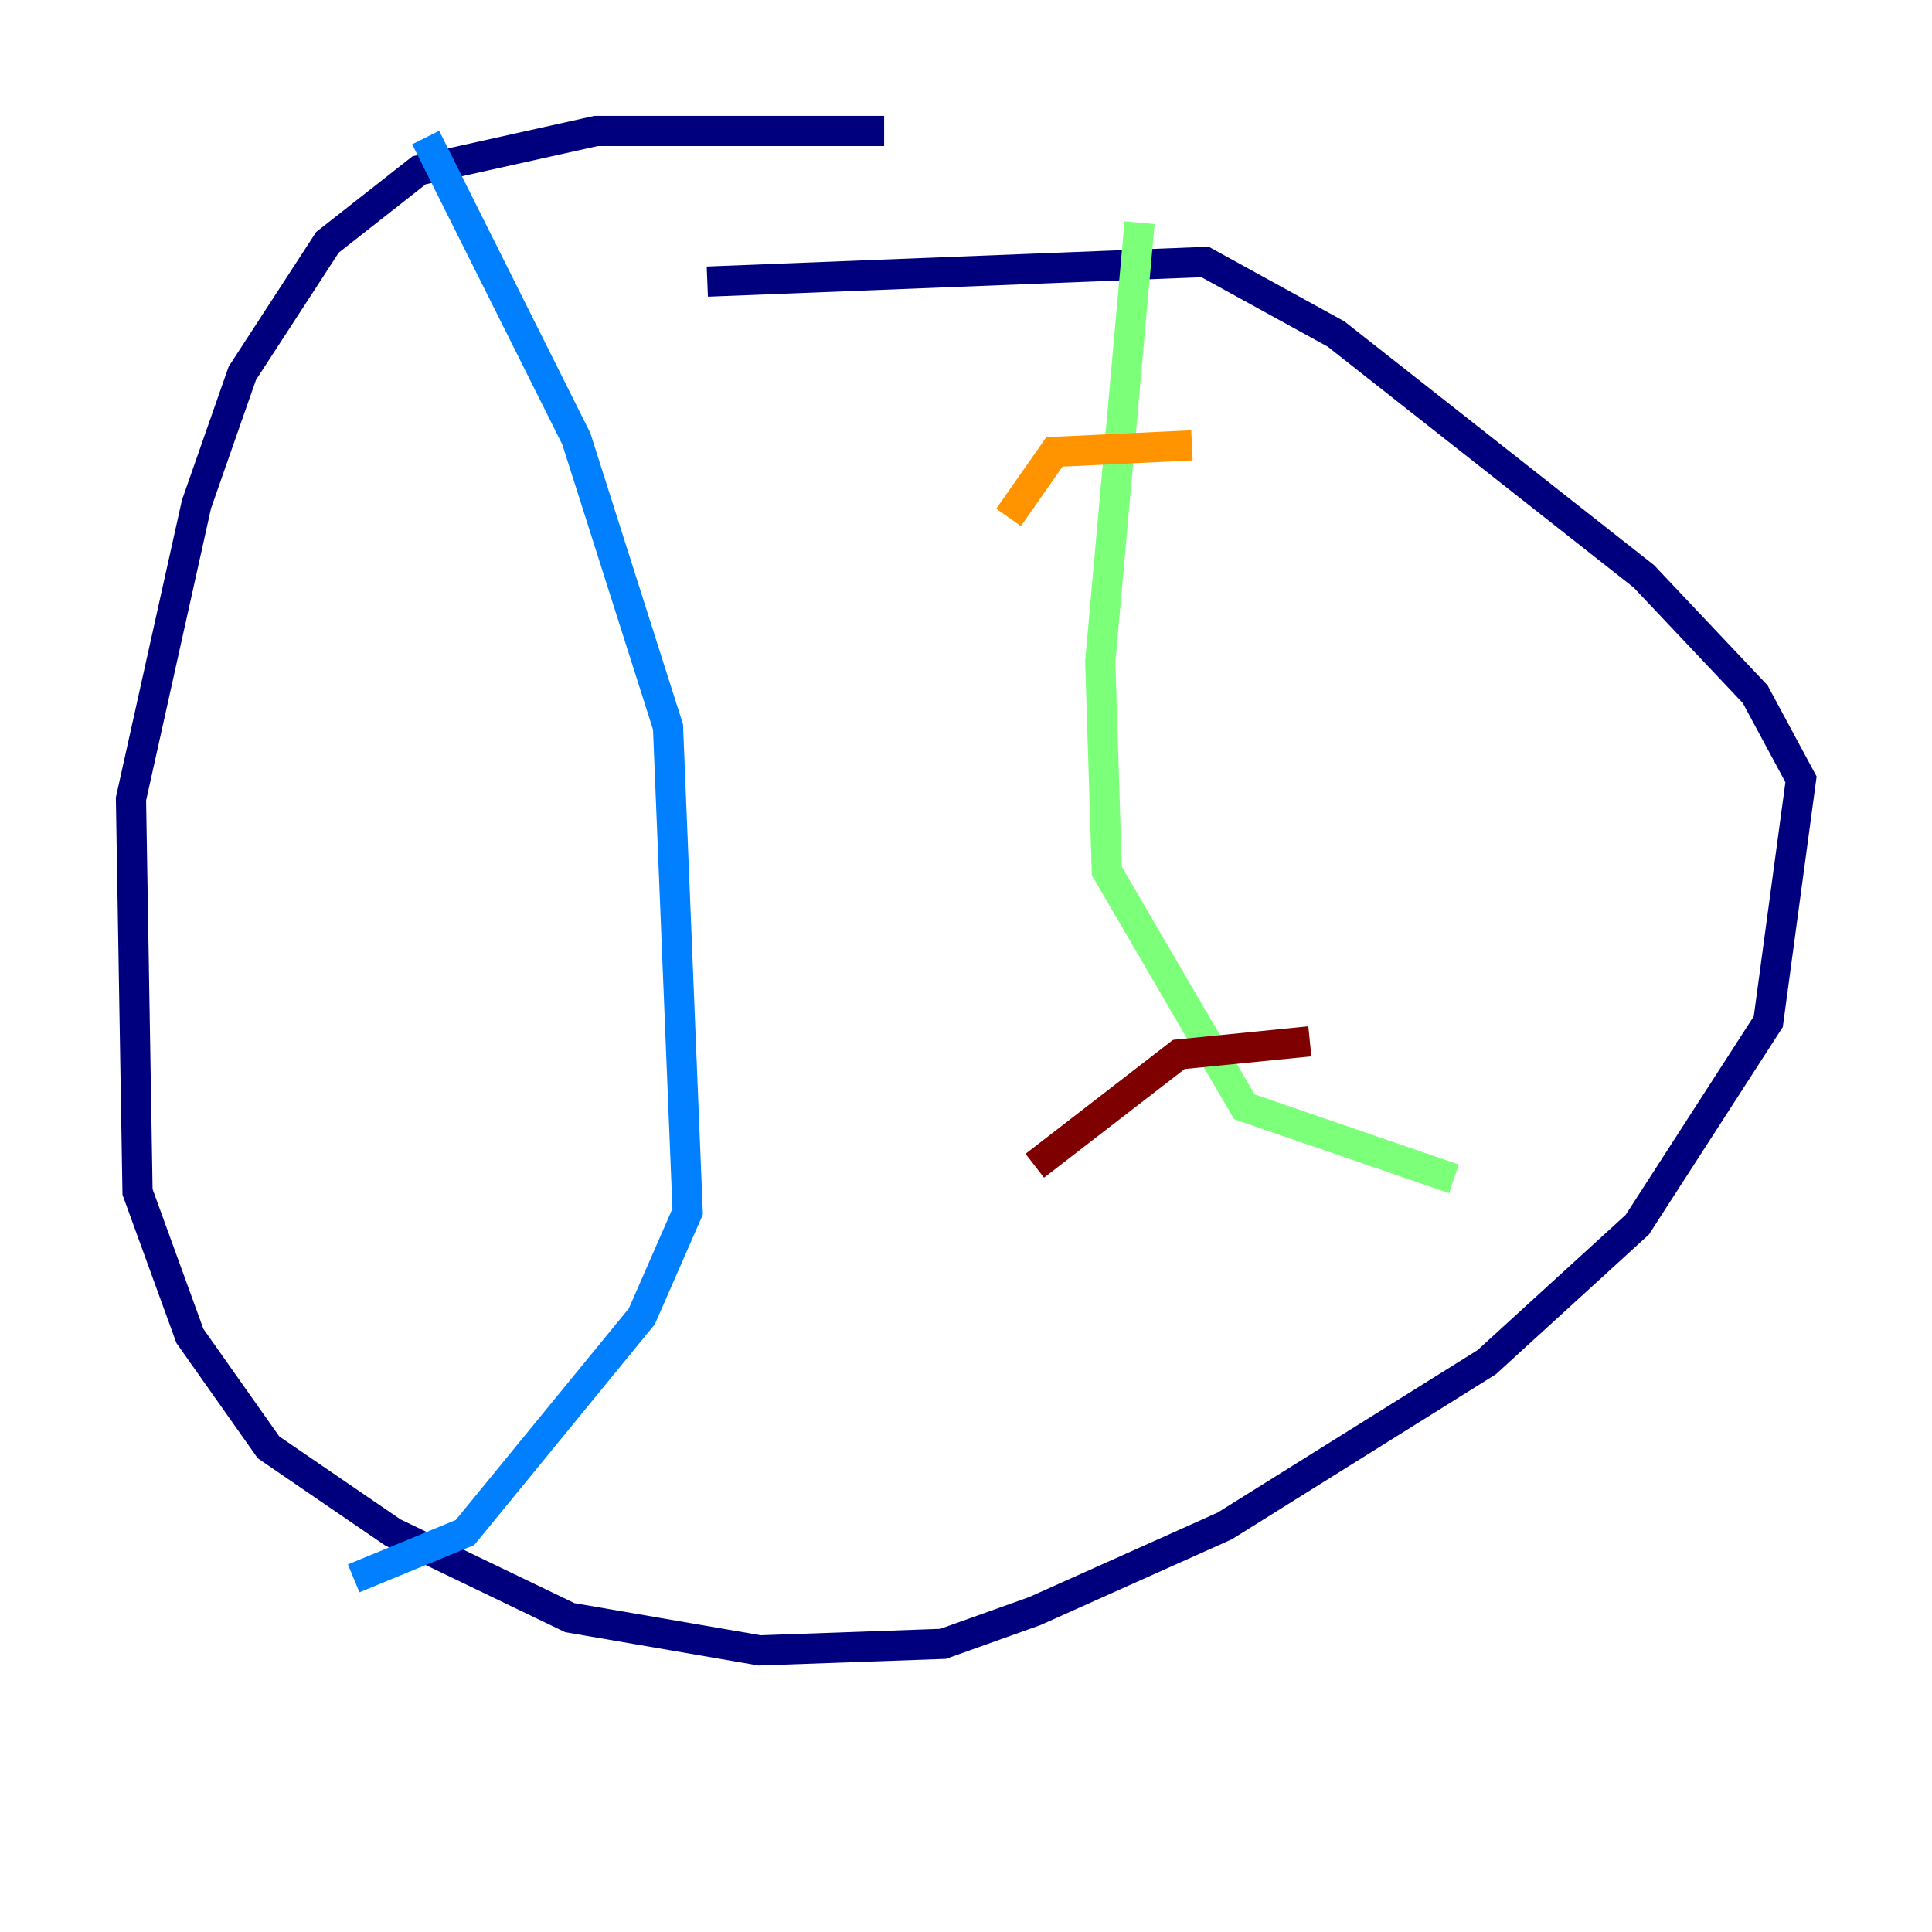 <?xml version="1.0" encoding="utf-8" ?>
<svg baseProfile="tiny" height="128" version="1.2" viewBox="0,0,128,128" width="128" xmlns="http://www.w3.org/2000/svg" xmlns:ev="http://www.w3.org/2001/xml-events" xmlns:xlink="http://www.w3.org/1999/xlink"><defs /><polyline fill="none" points="58.576,8.678 39.485,8.678 27.77,11.281 21.695,16.054 16.054,24.732 13.017,33.41 8.678,52.936 9.112,78.969 12.583,88.515 17.79,95.891 26.034,101.532 37.749,107.173 50.332,109.342 62.481,108.909 68.556,106.739 81.139,101.098 98.495,90.251 108.475,81.139 117.153,67.688 119.322,51.634 116.285,45.993 108.909,38.183 88.515,22.129 79.837,17.356 46.861,18.658" stroke="#00007f" stroke-width="2" /><polyline fill="none" points="28.203,9.112 38.183,29.071 44.258,48.163 45.559,80.271 42.522,87.214 30.807,101.532 23.43,104.57" stroke="#0080ff" stroke-width="2" /><polyline fill="none" points="75.498,14.752 72.895,43.824 73.329,57.709 82.441,73.329 96.325,78.102" stroke="#7cff79" stroke-width="2" /><polyline fill="none" points="78.969,29.505 69.858,29.939 66.82,34.278" stroke="#ff9400" stroke-width="2" /><polyline fill="none" points="68.556,77.234 78.102,69.858 86.78,68.99" stroke="#7f0000" stroke-width="2" /></svg>